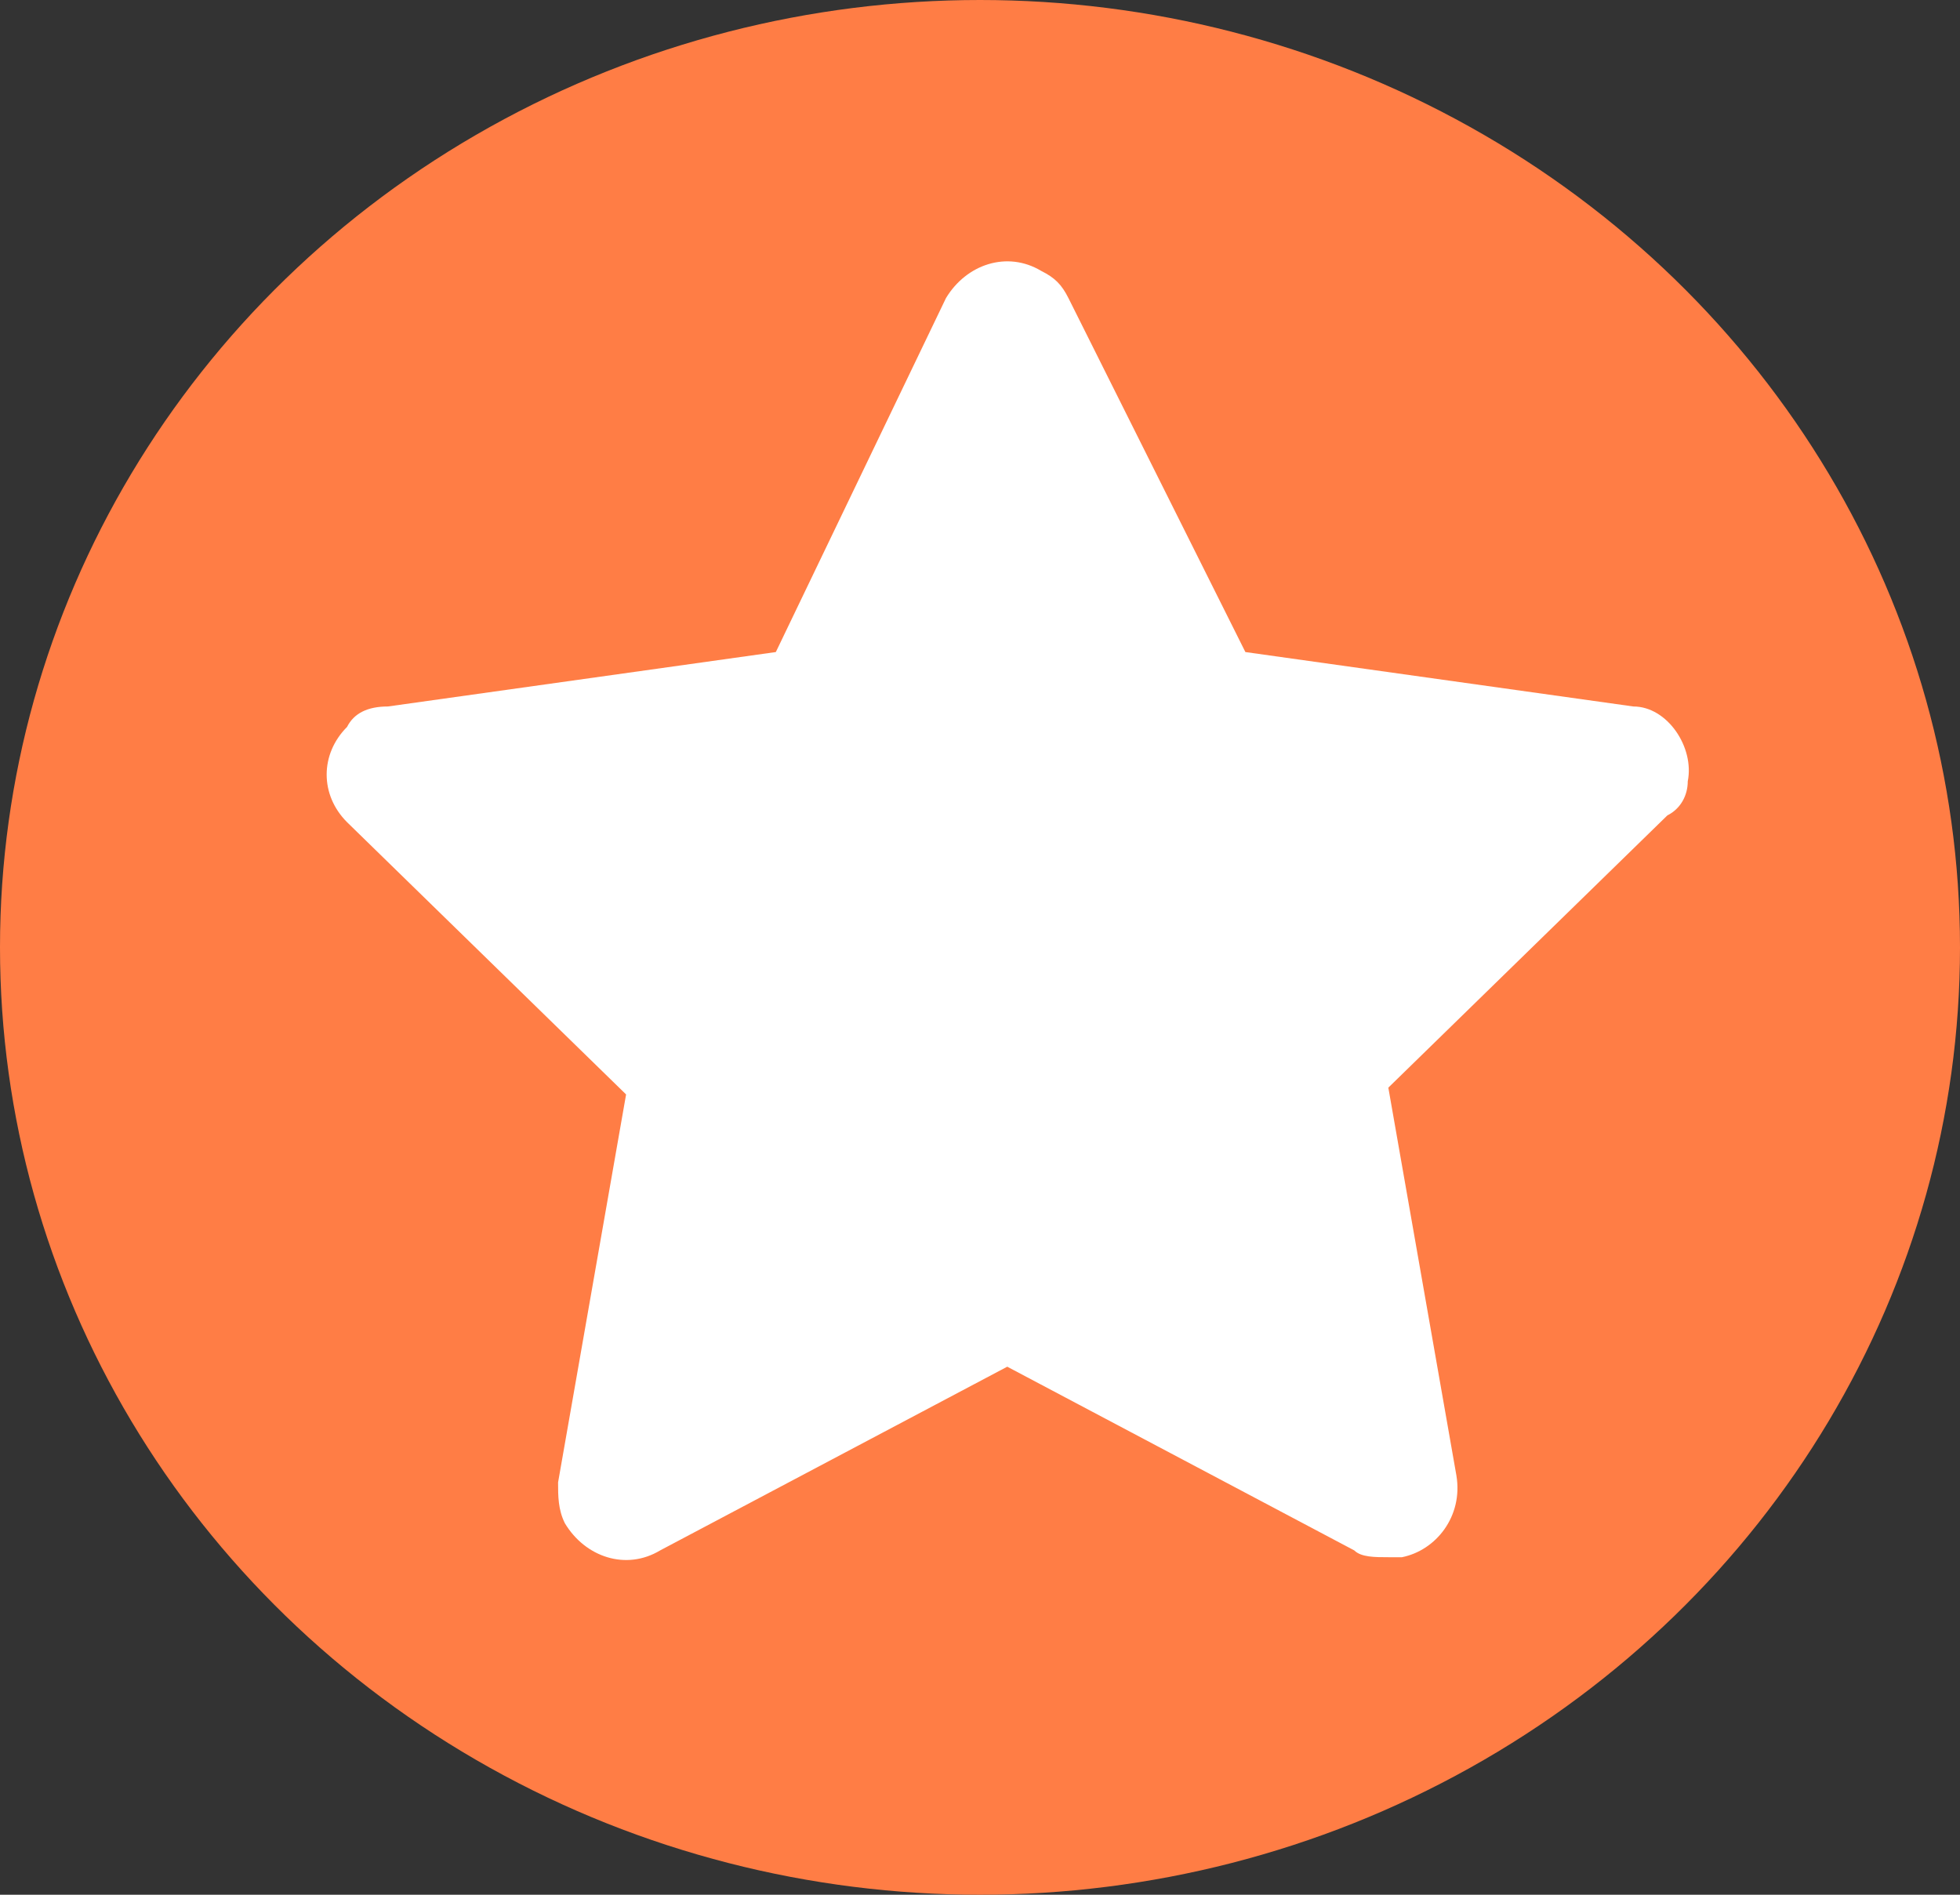 <svg width="30" height="29" viewBox="0 0 30 29" fill="none" xmlns="http://www.w3.org/2000/svg">
<rect x="0" y="0" width="30" height="29" fill="#333333" stroke="none"/>
<ellipse cx="15" cy="14.5" rx="15" ry="14.5" fill="#FF7D45"/>
<path d="M25.833 11.959C25.938 11.438 25.521 10.813 25 10.813L19.062 9.98L16.354 4.563C16.25 4.355 16.146 4.251 15.938 4.147C15.417 3.834 14.792 4.043 14.479 4.563L11.875 9.98L5.938 10.813C5.625 10.813 5.417 10.918 5.312 11.126C4.896 11.543 4.896 12.168 5.312 12.584L9.583 16.751L8.542 22.689C8.542 22.897 8.542 23.105 8.646 23.314C8.958 23.834 9.583 24.043 10.104 23.73L15.417 20.918L20.729 23.73C20.833 23.834 21.042 23.834 21.25 23.834C21.354 23.834 21.354 23.834 21.458 23.834C21.979 23.73 22.396 23.209 22.292 22.584L21.25 16.647L25.521 12.48C25.729 12.376 25.833 12.168 25.833 11.959Z" fill="white"/>
</svg>
